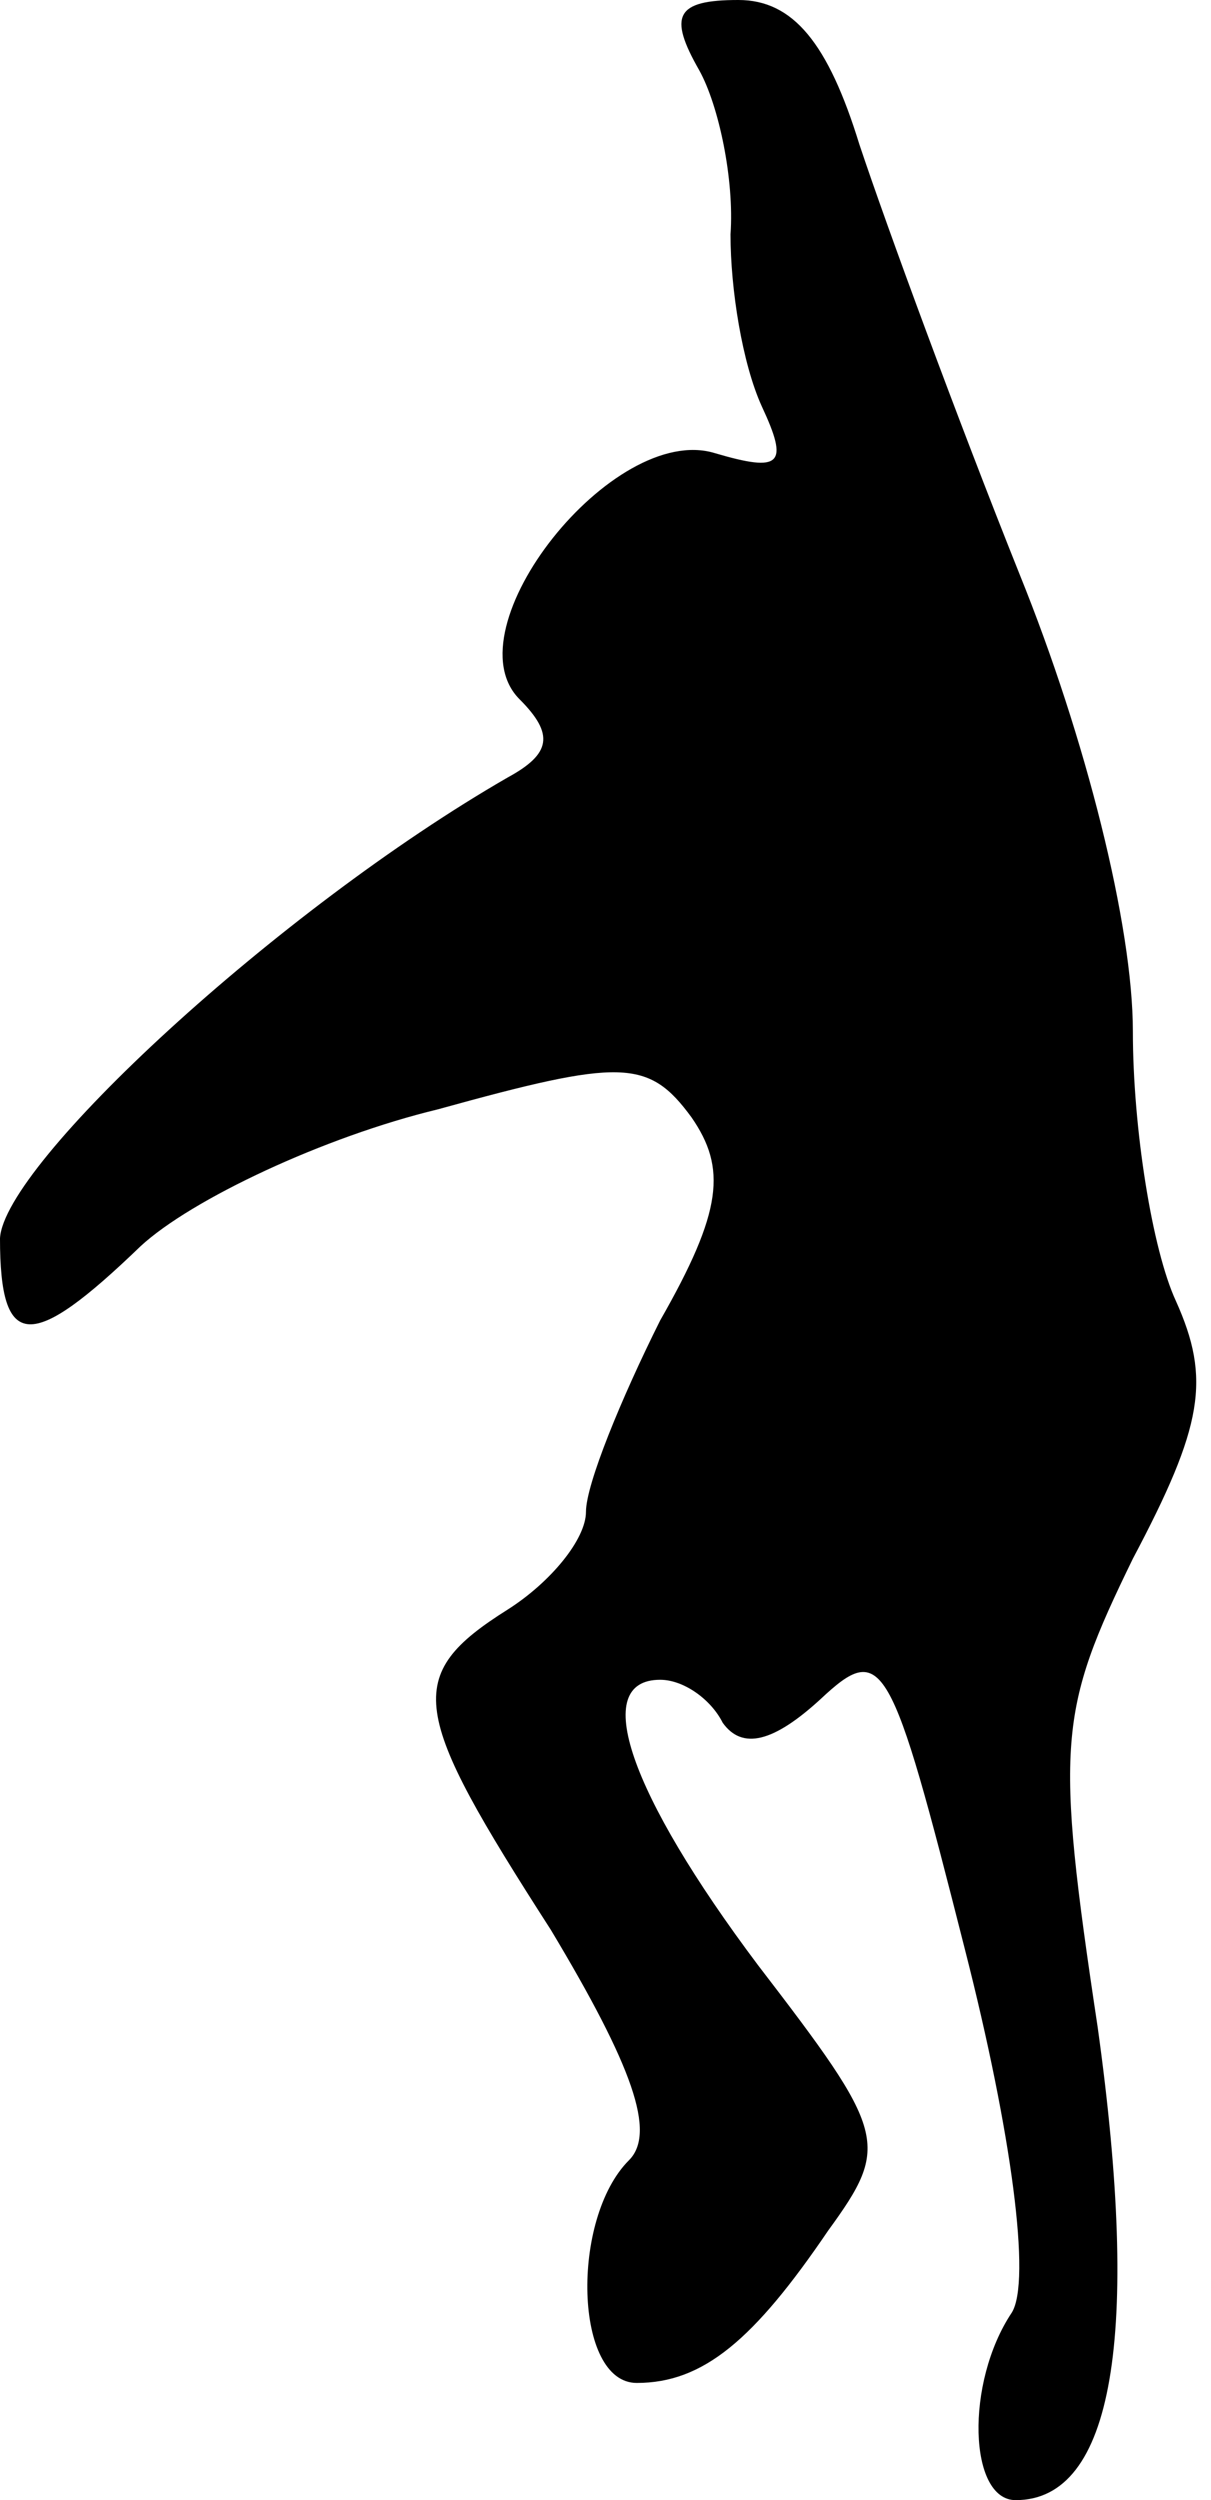 <?xml version="1.0" standalone="no"?>
<!DOCTYPE svg PUBLIC "-//W3C//DTD SVG 20010904//EN"
 "http://www.w3.org/TR/2001/REC-SVG-20010904/DTD/svg10.dtd">
<svg version="1.0" xmlns="http://www.w3.org/2000/svg"
 width="31pt" height="64pt" viewBox="0 0 31 64"
 preserveAspectRatio="xMidYMid meet">
<g transform="translate(0,64) scale(0.1,-0.1)"
fill="#000000" stroke="none">
<path fill="#000000" stroke="none" d="M179 622 c5 -9 9 -28 8 -42 0 -14 3
-33 8 -44 7 -15 5 -17 -12 -12 -26 8 -68 -45 -50 -63 9 -9 8 -14 -3 -20 -59
-34 -129 -99 -130 -118 0 -29 8 -29 36 -2 13 12 47 28 76 35 47 13 54 13 65
-2 9 -13 8 -24 -8 -52 -10 -20 -19 -42 -19 -49 0 -7 -9 -18 -20 -25 -27 -17
-25 -26 11 -82 21 -35 27 -52 20 -59 -15 -15 -14 -57 2 -57 17 0 30 11 49 39
16 22 15 25 -18 68 -33 44 -43 73 -25 73 6 0 13 -5 16 -11 5 -7 13 -5 25 6 16
15 18 11 37 -64 12 -47 17 -85 12 -93 -12 -18 -11 -48 1 -48 25 0 32 42 21
121 -11 73 -10 81 9 120 18 34 20 46 11 66 -6 13 -11 44 -11 69 0 27 -12 75
-29 117 -16 40 -34 89 -41 110 -8 26 -17 37 -31 37 -16 0 -18 -4 -10 -18z"/>
</g>
</svg>
